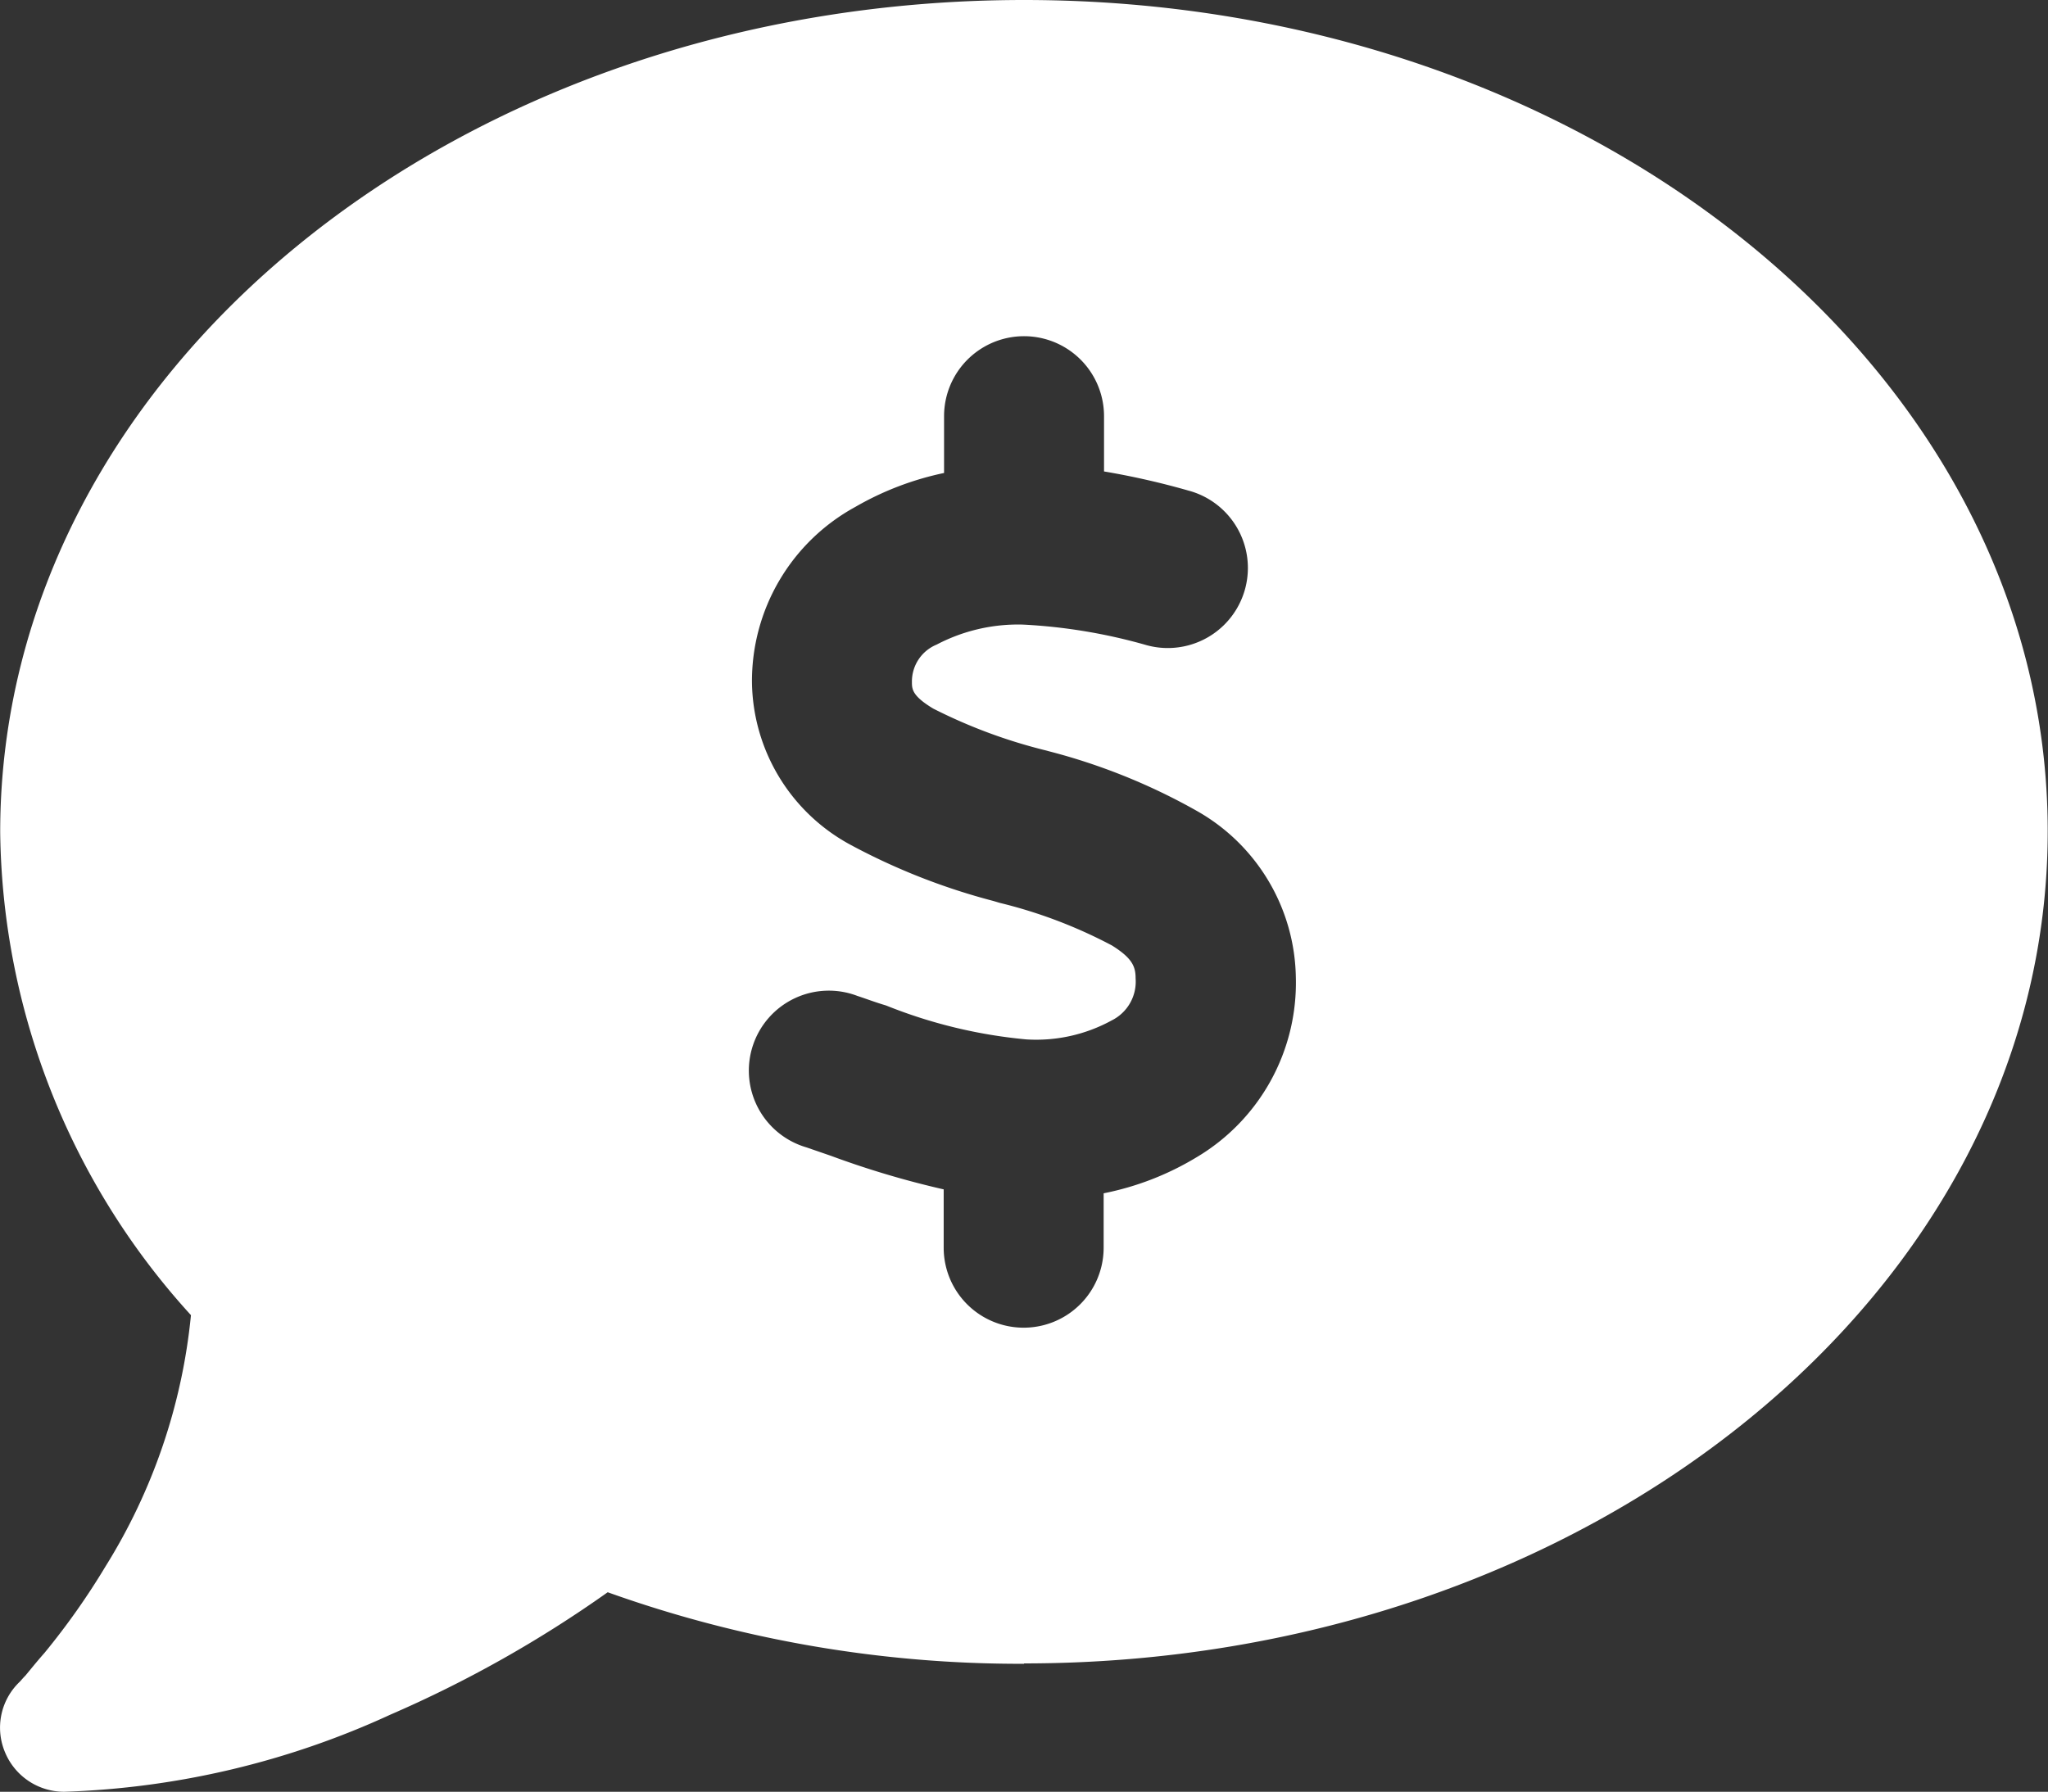 <svg xmlns="http://www.w3.org/2000/svg" width="21.407" height="18.733" viewBox="0 0 21.407 18.733">
  <rect x="0" y="0" width="21.407" height="18.733" fill="#333333" stroke="none"/>
  <path id="comment-dollar-solid" d="M10.652,49.391c5.911,0,10.7-3.892,10.7-8.7S16.564,32,10.652,32-.05,35.892-.05,40.7A7.619,7.619,0,0,0,1.944,45.75a6.086,6.086,0,0,1-.895,2.63,7.542,7.542,0,0,1-.635.9c-.088.1-.155.184-.2.238-.025.025-.042.046-.054.059l-.013.013h0A.662.662,0,0,0,0,50.319a.669.669,0,0,0,.619.414,8.831,8.831,0,0,0,3.411-.807A12.527,12.527,0,0,0,6.3,48.647a12.8,12.8,0,0,0,4.352.748Zm.836-13.043v.581a8.109,8.109,0,0,1,.882.2.837.837,0,1,1-.431,1.618,5.739,5.739,0,0,0-1.3-.217,1.831,1.831,0,0,0-.9.209.417.417,0,0,0-.259.389c0,.075,0,.146.222.28a5.505,5.505,0,0,0,1.183.439l.029.008a6.391,6.391,0,0,1,1.551.627,2.035,2.035,0,0,1,1.028,1.739A2.121,2.121,0,0,1,12.454,44.1a3,3,0,0,1-.97.376v.569a.836.836,0,0,1-1.672,0v-.61a9.487,9.487,0,0,1-1.179-.351h0l-.255-.088a.836.836,0,1,1,.531-1.584c.1.033.2.071.3.1a5.2,5.2,0,0,0,1.467.355,1.643,1.643,0,0,0,.895-.2.452.452,0,0,0,.247-.439c0-.121-.033-.209-.247-.343A5.052,5.052,0,0,0,10.4,41.44l-.071-.021a6.739,6.739,0,0,1-1.488-.585,1.959,1.959,0,0,1-1.033-1.7A2.074,2.074,0,0,1,8.888,37.3a3.136,3.136,0,0,1,.928-.355v-.594a.836.836,0,1,1,1.672,0Z" transform="translate(0.052 -32)" fill="#fff"/>
</svg>
